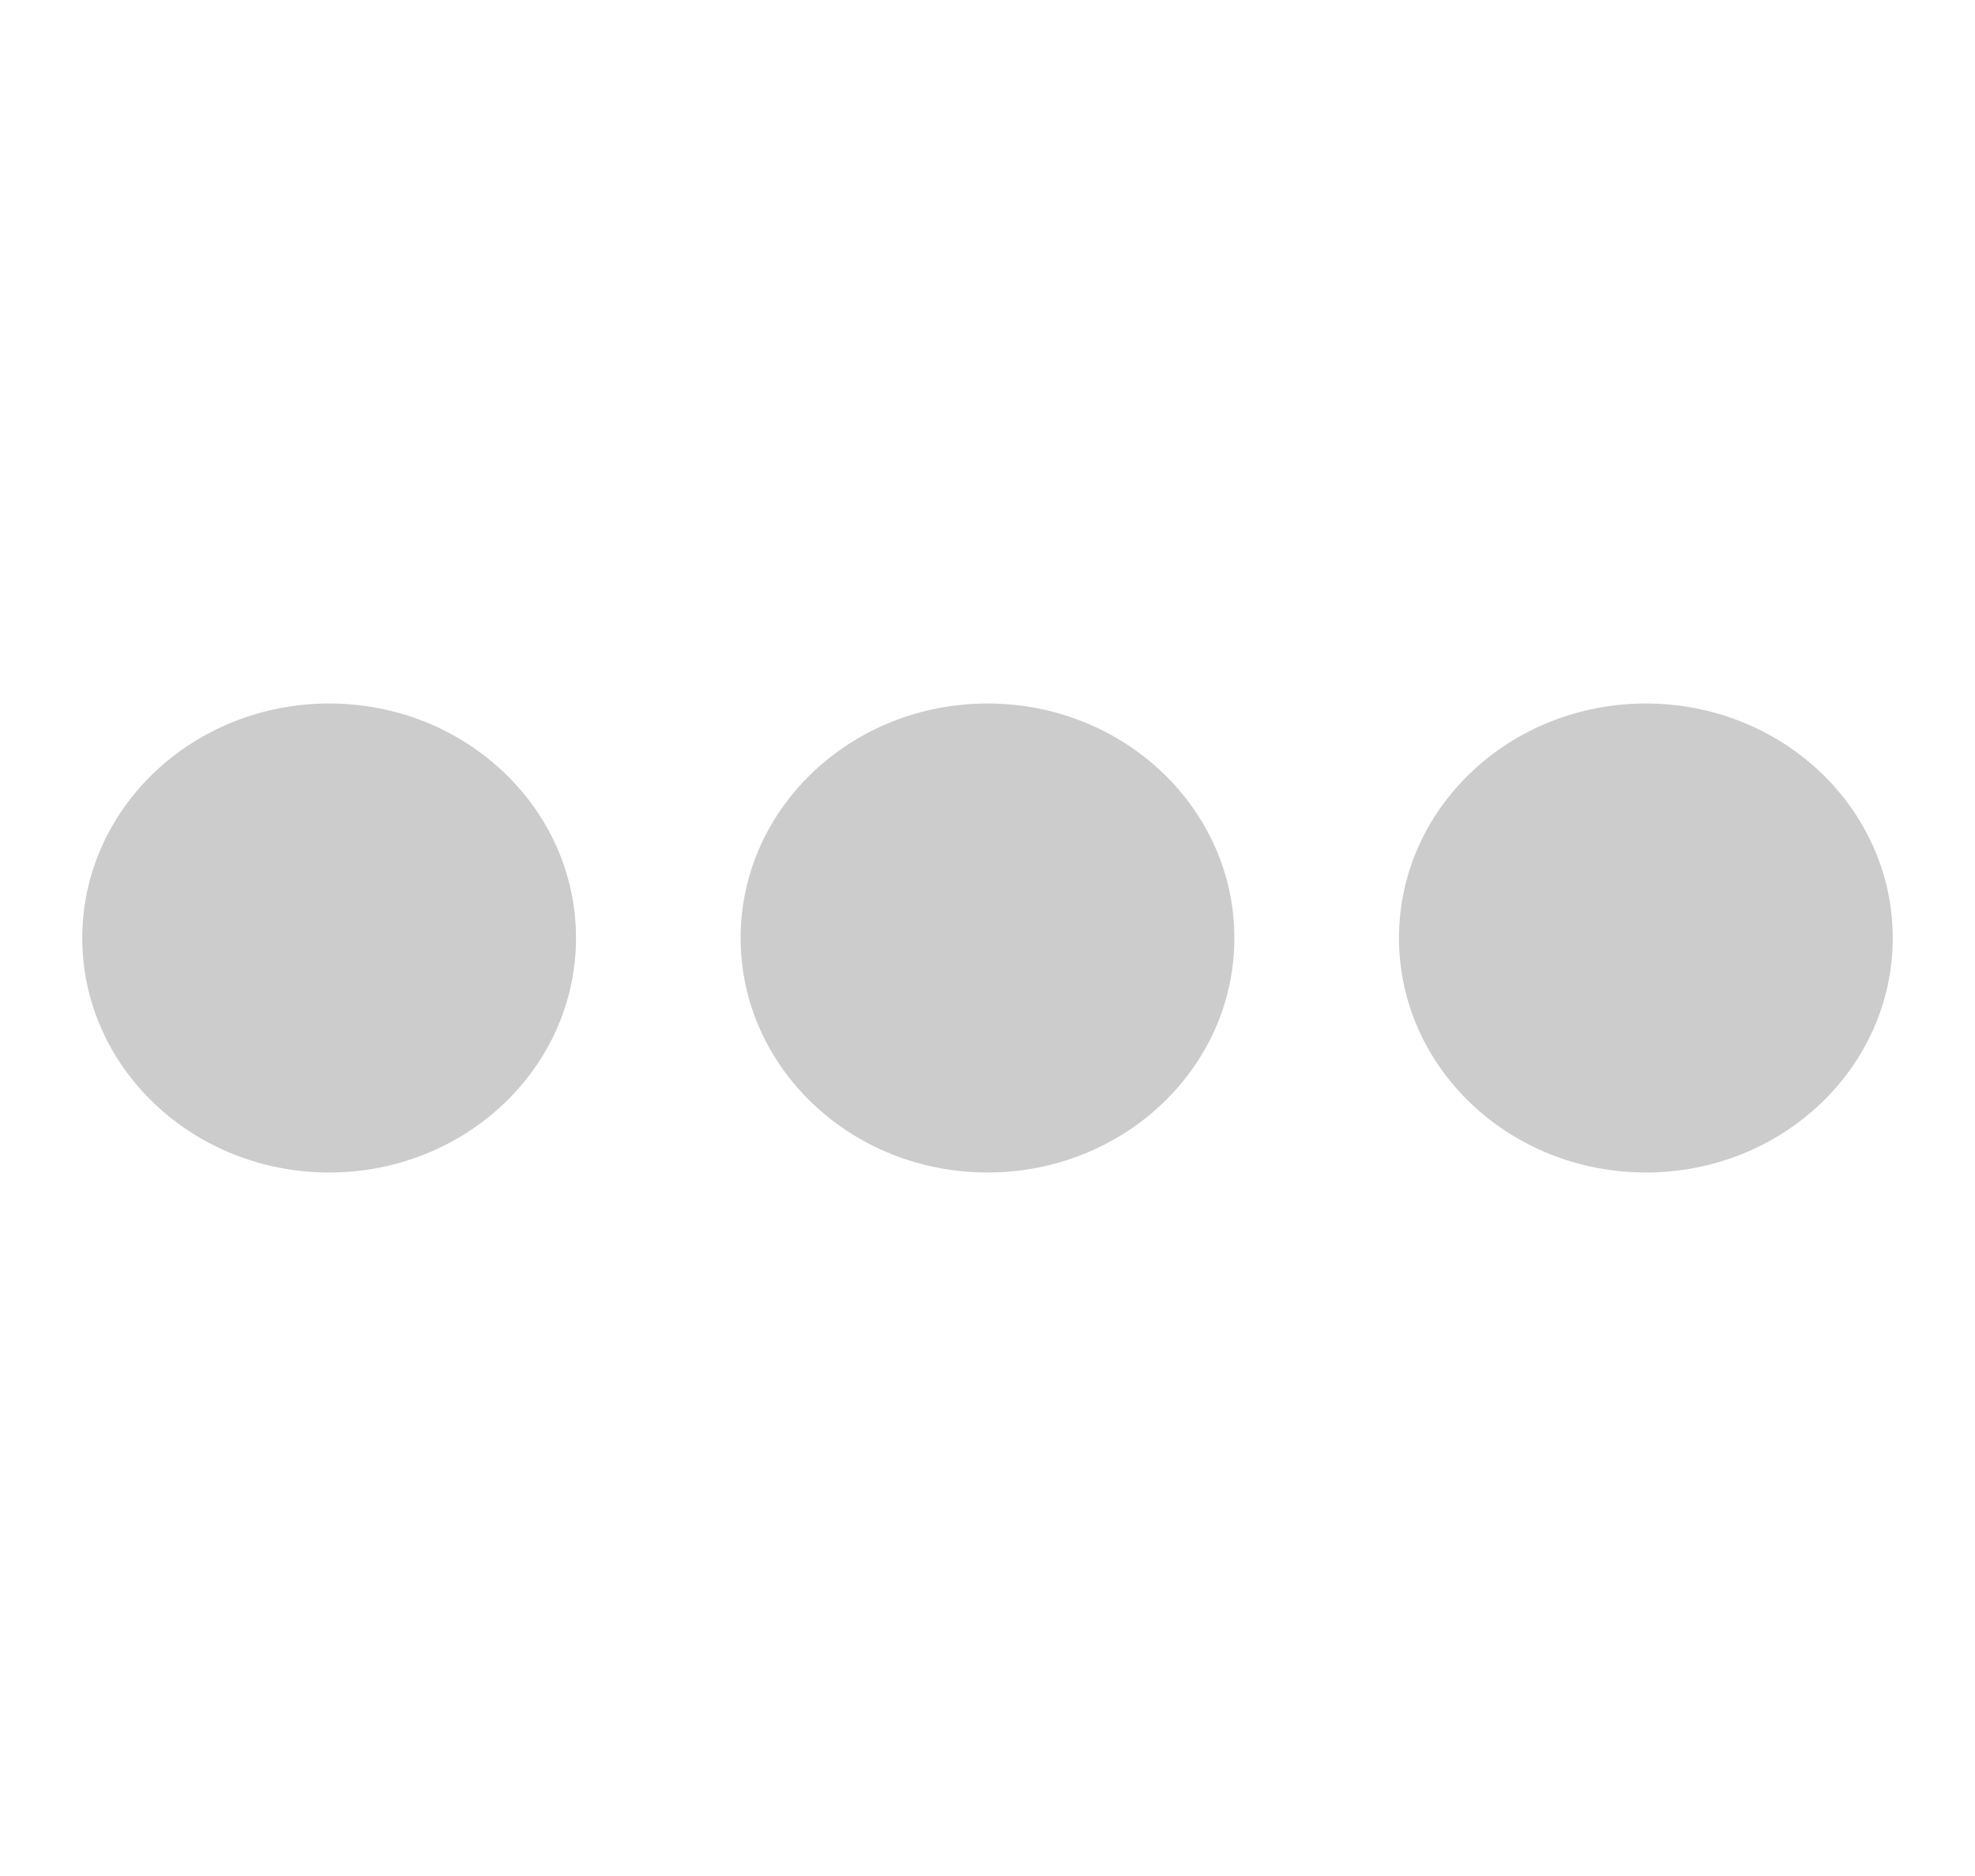 <svg width="20" height="19" viewBox="0 0 20 19" fill="none" xmlns="http://www.w3.org/2000/svg">
<path opacity="0.2" d="M3.333 11.875C4.714 11.875 5.833 10.812 5.833 9.5C5.833 8.188 4.714 7.125 3.333 7.125C1.953 7.125 0.833 8.188 0.833 9.5C0.833 10.812 1.953 11.875 3.333 11.875Z" fill="black"/>
<path opacity="0.2" d="M10 11.875C11.381 11.875 12.5 10.812 12.5 9.5C12.5 8.188 11.381 7.125 10 7.125C8.619 7.125 7.5 8.188 7.5 9.5C7.5 10.812 8.619 11.875 10 11.875Z" fill="black"/>
<path opacity="0.2" d="M16.667 11.875C18.047 11.875 19.167 10.812 19.167 9.5C19.167 8.188 18.047 7.125 16.667 7.125C15.286 7.125 14.167 8.188 14.167 9.5C14.167 10.812 15.286 11.875 16.667 11.875Z" fill="black"/>
</svg>
